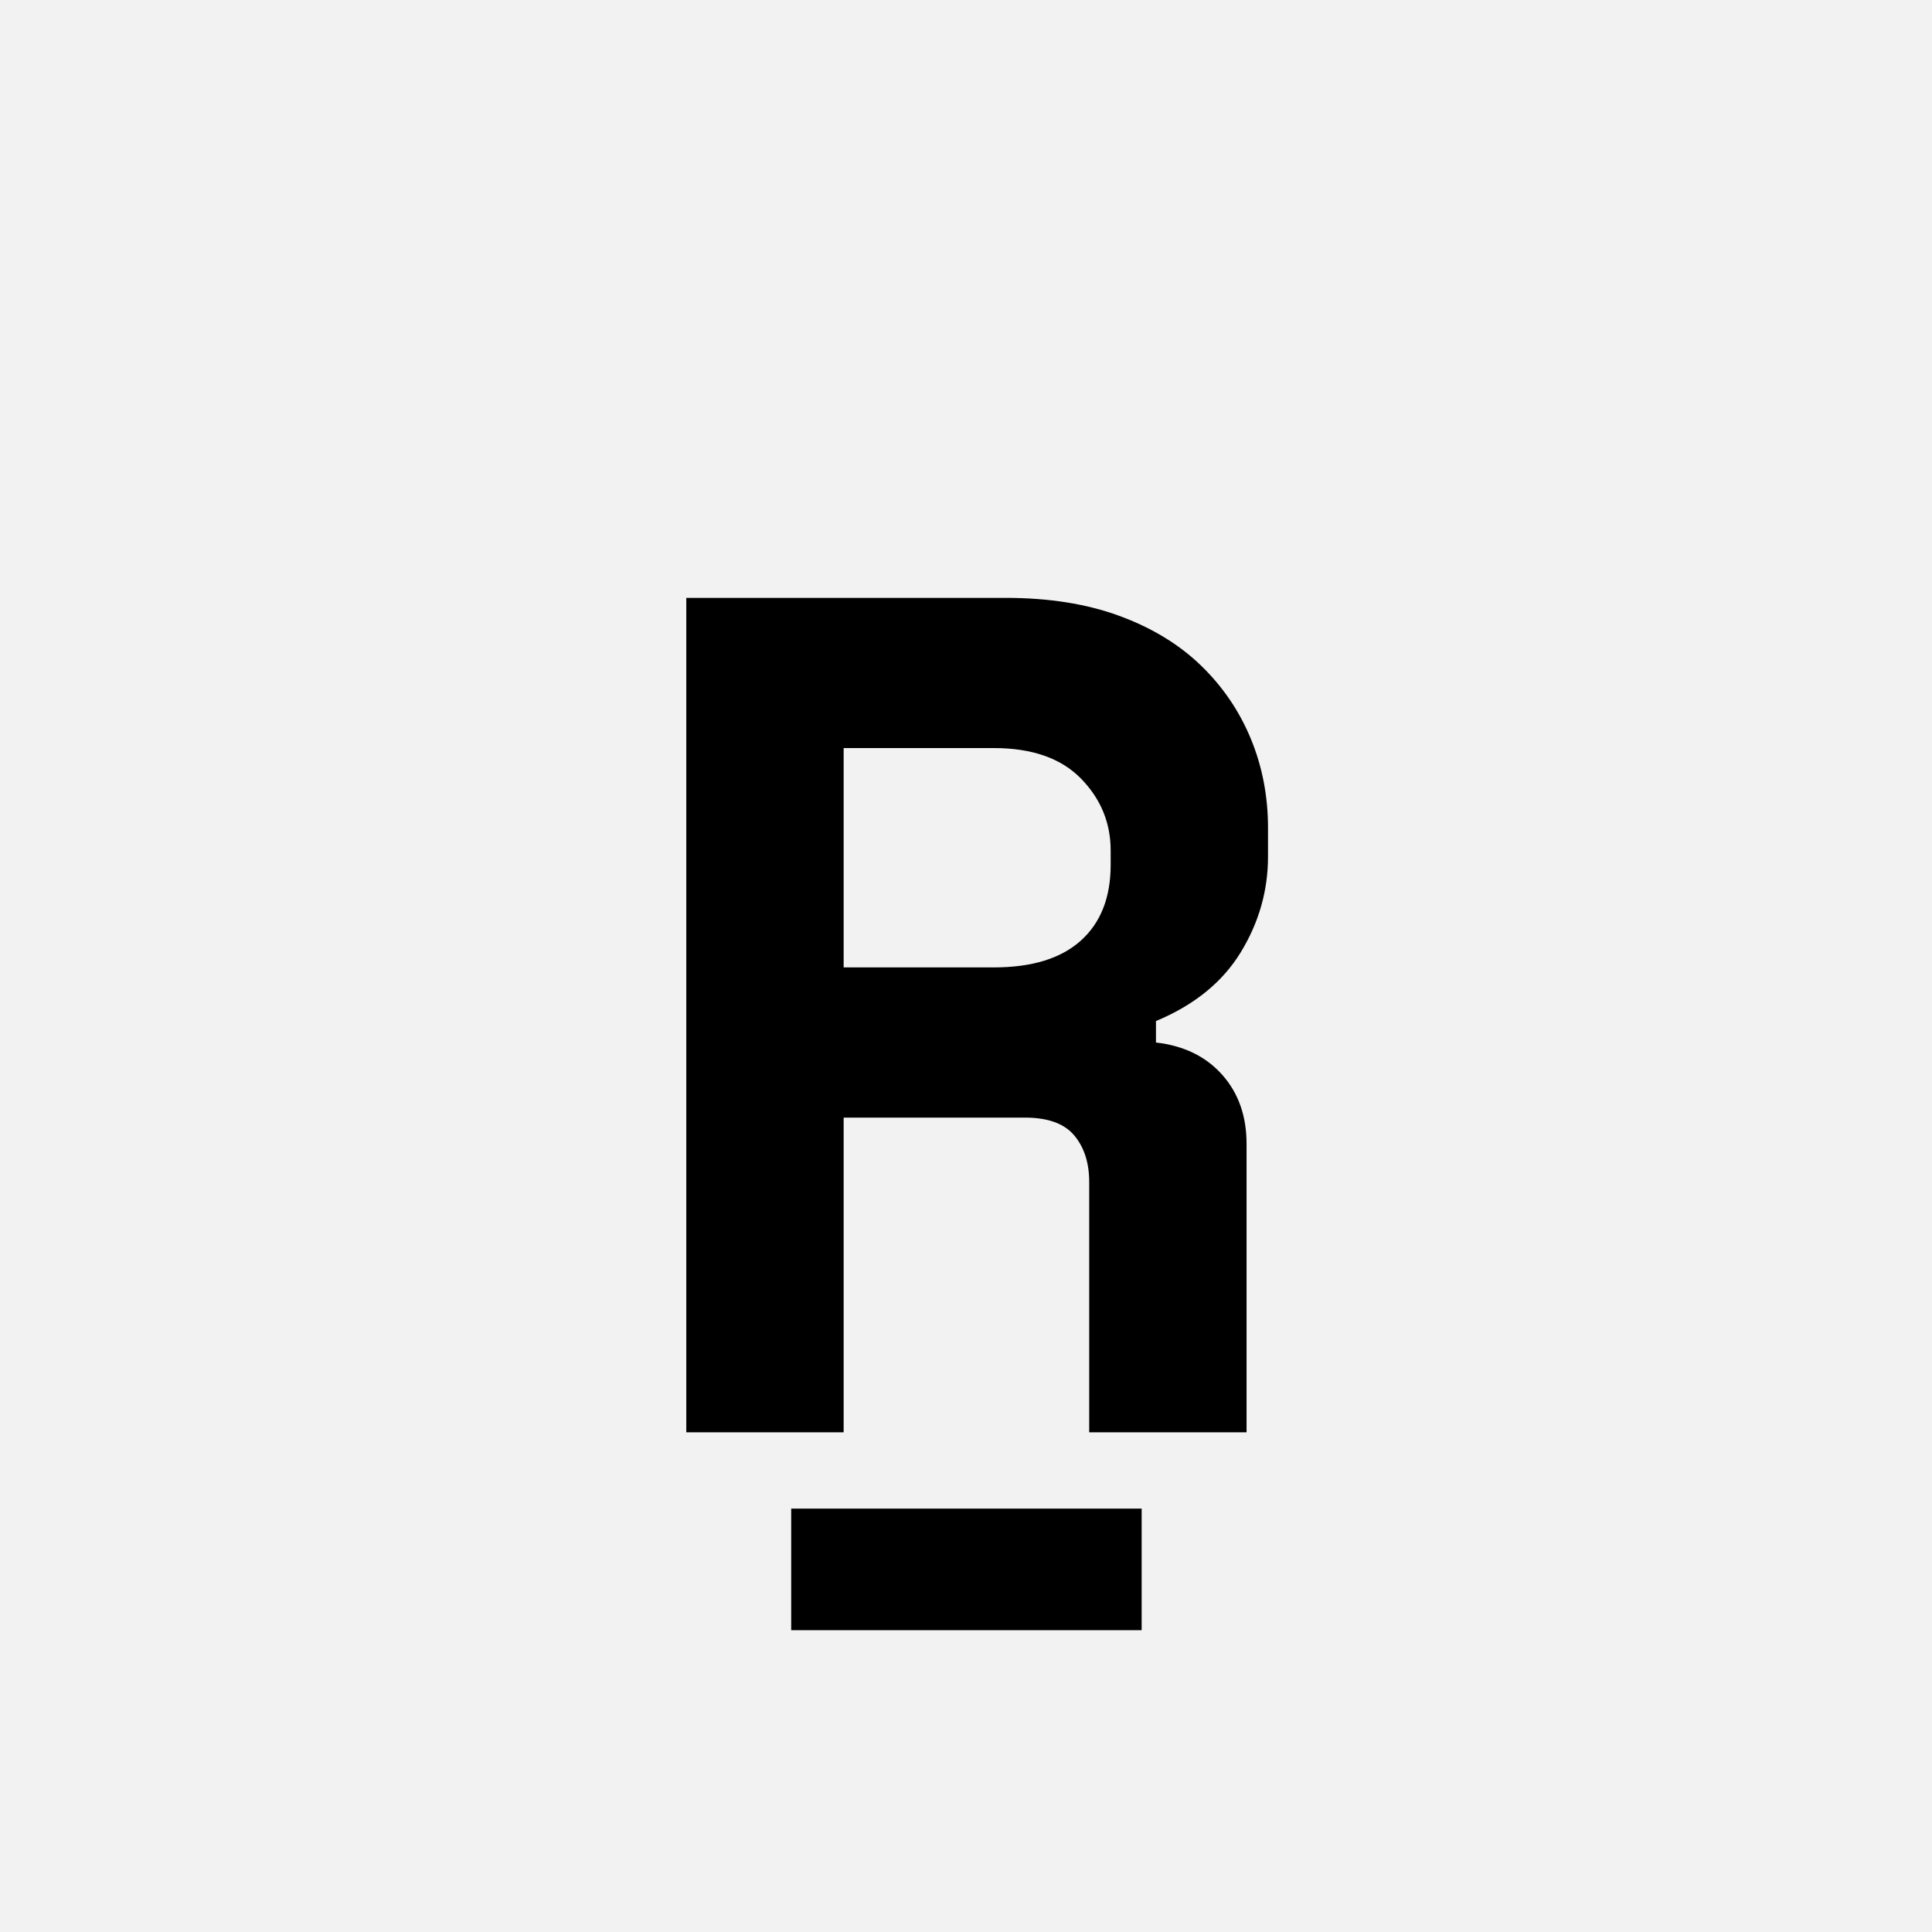 <?xml version="1.0" encoding="UTF-8"?>
<svg width="1000" height="1000" viewBox="0 0 1000 1000" version="1.1" xmlns="http://www.w3.org/2000/svg" xmlns:xlink="http://www.w3.org/1999/xlink">
 <rect x="0" y="0" width="1000" height="1000" fill="#808080" stroke="none"/>
 <path d="M0,0 l1000,0 l0,1000 l-1000,0 Z M0,0" fill="rgb(242,242,242)" transform="matrix(1,0,0,-1,0,1000)"/>
 <path d="M543,0 l-132,0 l0,210 c0,16,-4.17,29,-12.5,39 c-8.33,10,-22.17,15,-41.5,15 l-152,0 l0,-264 l-132,0 l0,700 l268,0 c36,0,67.67,-5,95,-15 c27.33,-10,50.17,-23.83,68.5,-41.5 c18.33,-17.67,32.33,-38.17,42,-61.5 c9.67,-23.33,14.5,-48.33,14.5,-75 l0,-24 c0,-28.67,-7.67,-55.5,-23,-80.5 c-15.33,-25,-39,-44.17,-71,-57.5 l0,-18 c23.33,-2.67,41.83,-11.67,55.5,-27 c13.67,-15.33,20.5,-34.67,20.5,-58 Z M205,390 l126,0 c32,0,56.33,7.5,73,22.5 c16.67,15,25,36.17,25,63.5 l0,12 c0,23.33,-8.33,43.5,-25,60.5 c-16.67,17,-41,25.5,-73,25.5 l-126,0 Z M455,-166 l-294,0 l0,102 l294,0 Z M455,-166" fill="rgb(0,0,0)" transform="matrix(0.617,0.0,0.0,-0.617,310.185,741.358)"/>
</svg>